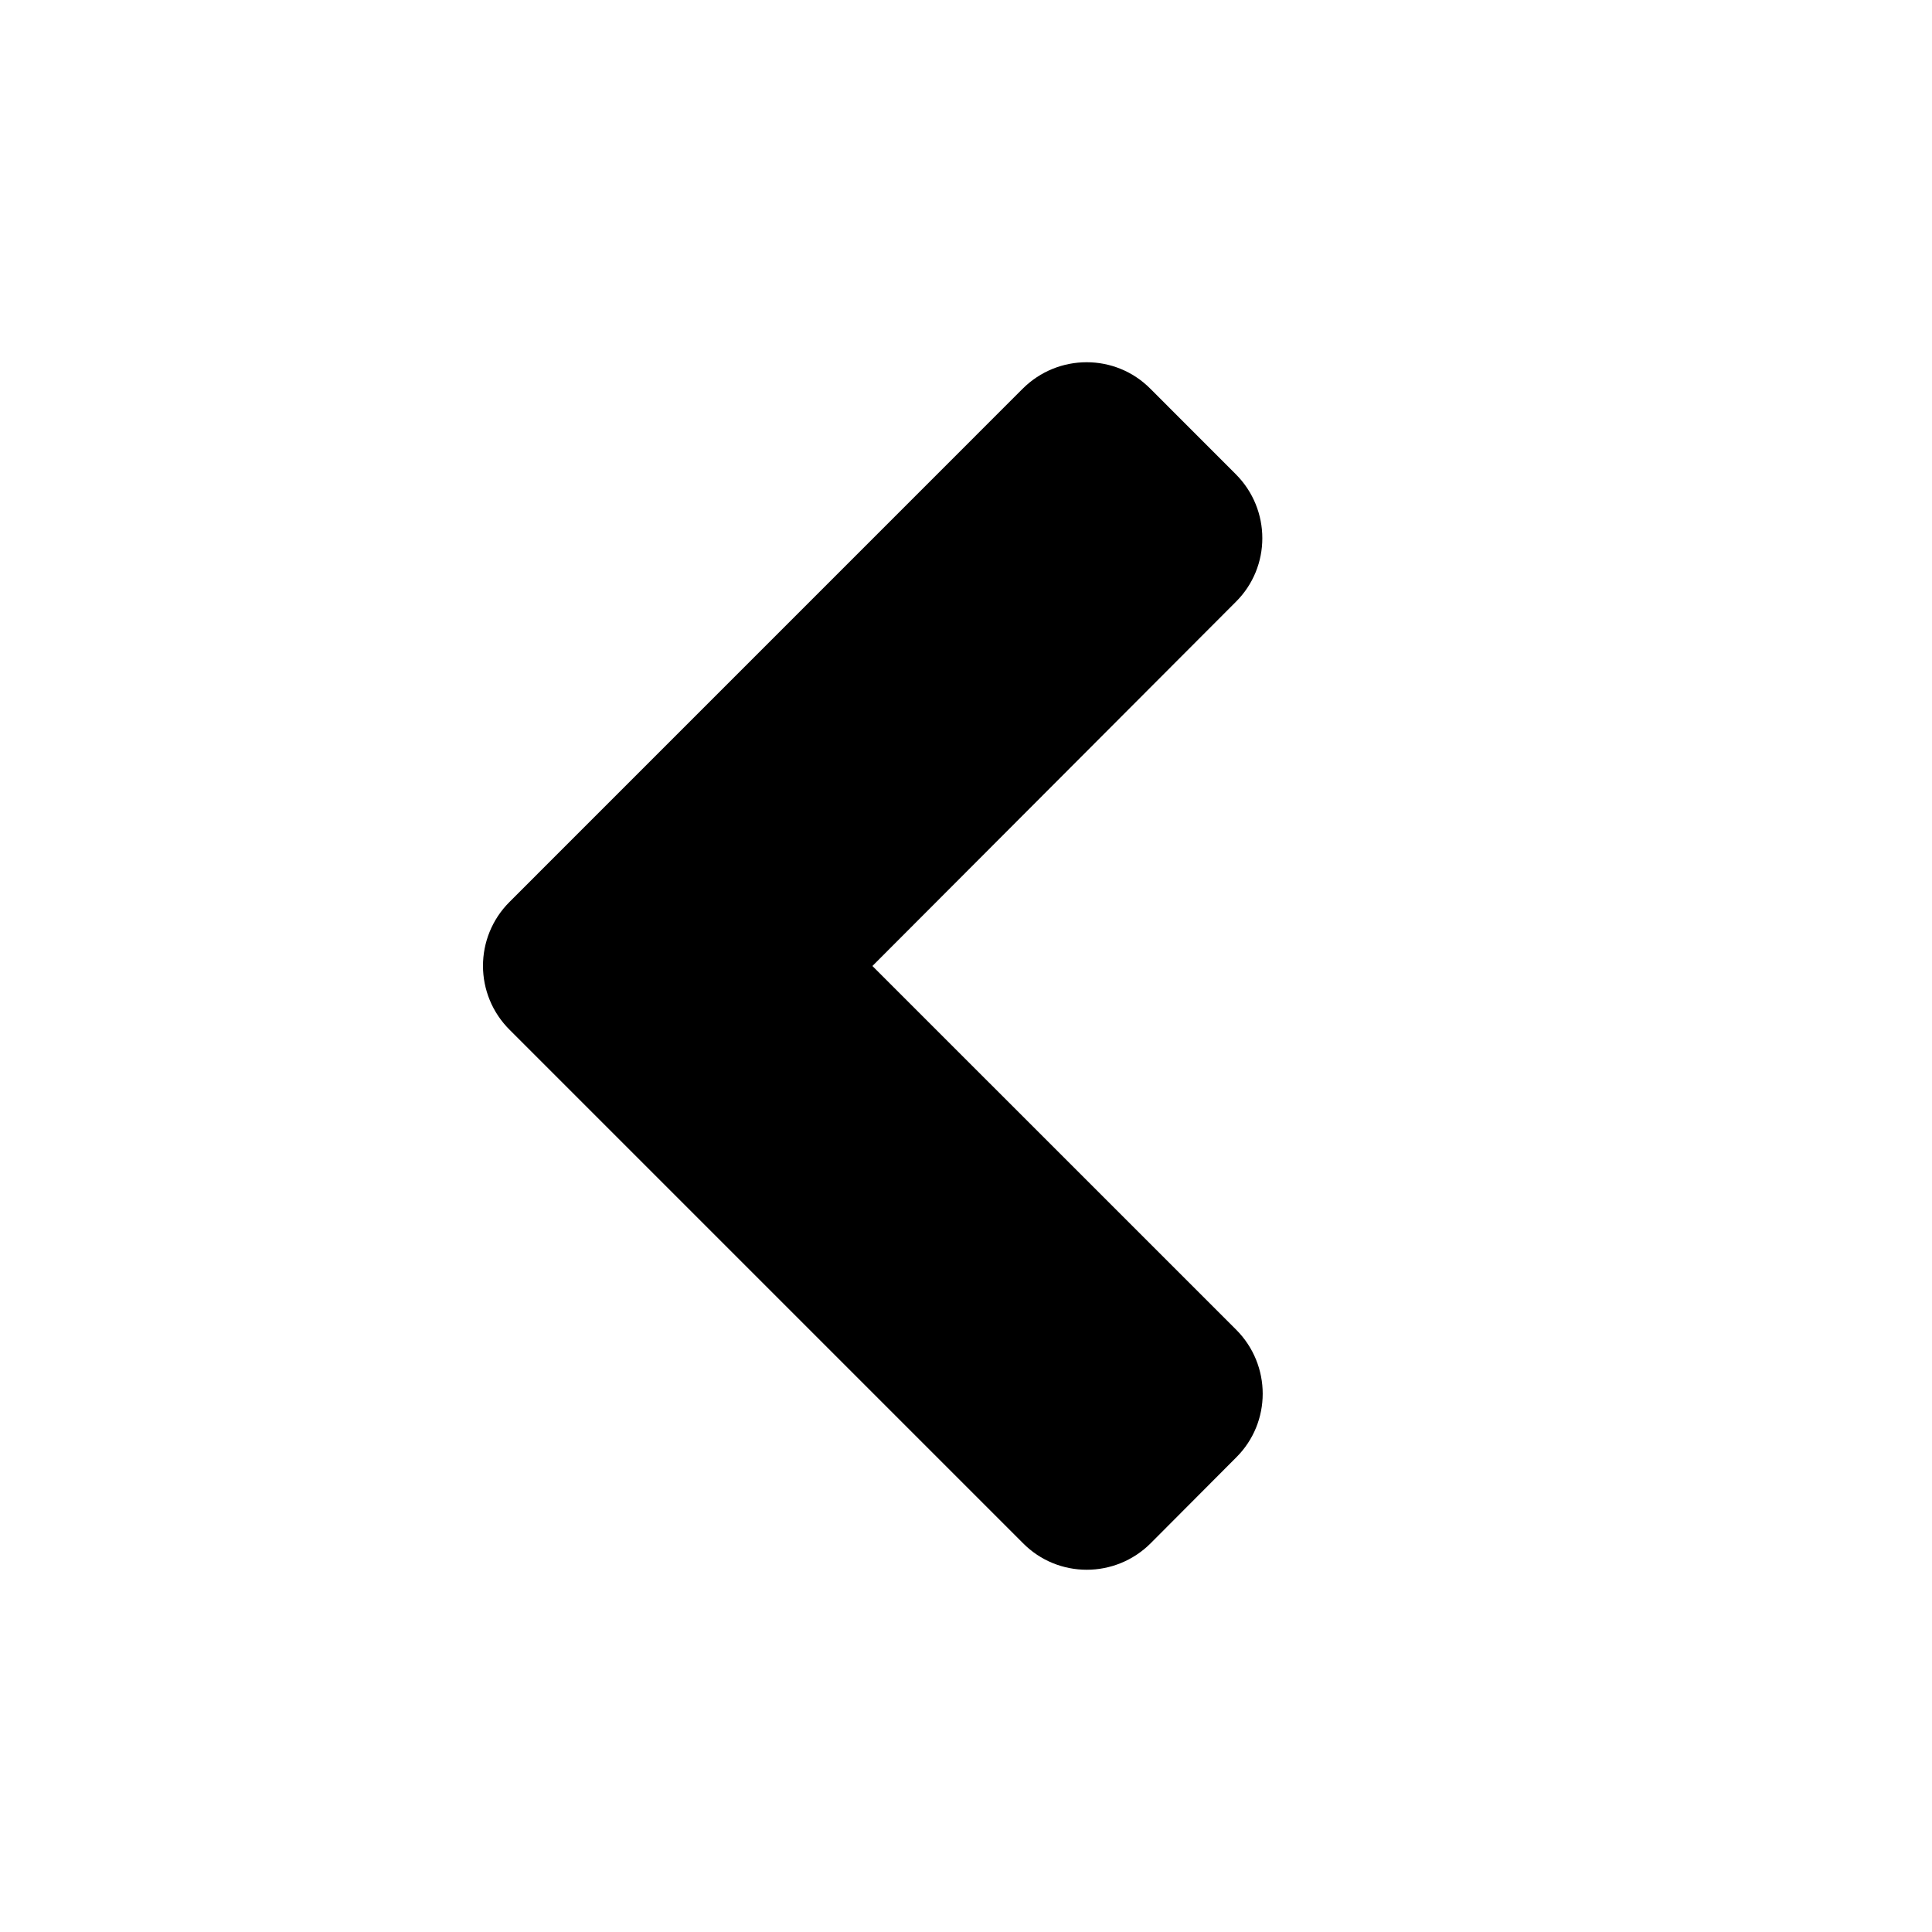 <svg width="32" height="32" viewBox="0 0 32 32" fill="none" xmlns="http://www.w3.org/2000/svg">
<path d="M8.44 14.938L16.937 6.44C17.524 5.853 18.474 5.853 19.055 6.44L20.467 7.853C21.055 8.44 21.055 9.39 20.467 9.971L14.45 16L20.474 22.023C21.061 22.61 21.061 23.56 20.474 24.141L19.061 25.559C18.474 26.147 17.524 26.147 16.943 25.559L8.446 17.062C7.852 16.475 7.852 15.525 8.44 14.938Z" fill="black"/>
</svg>
